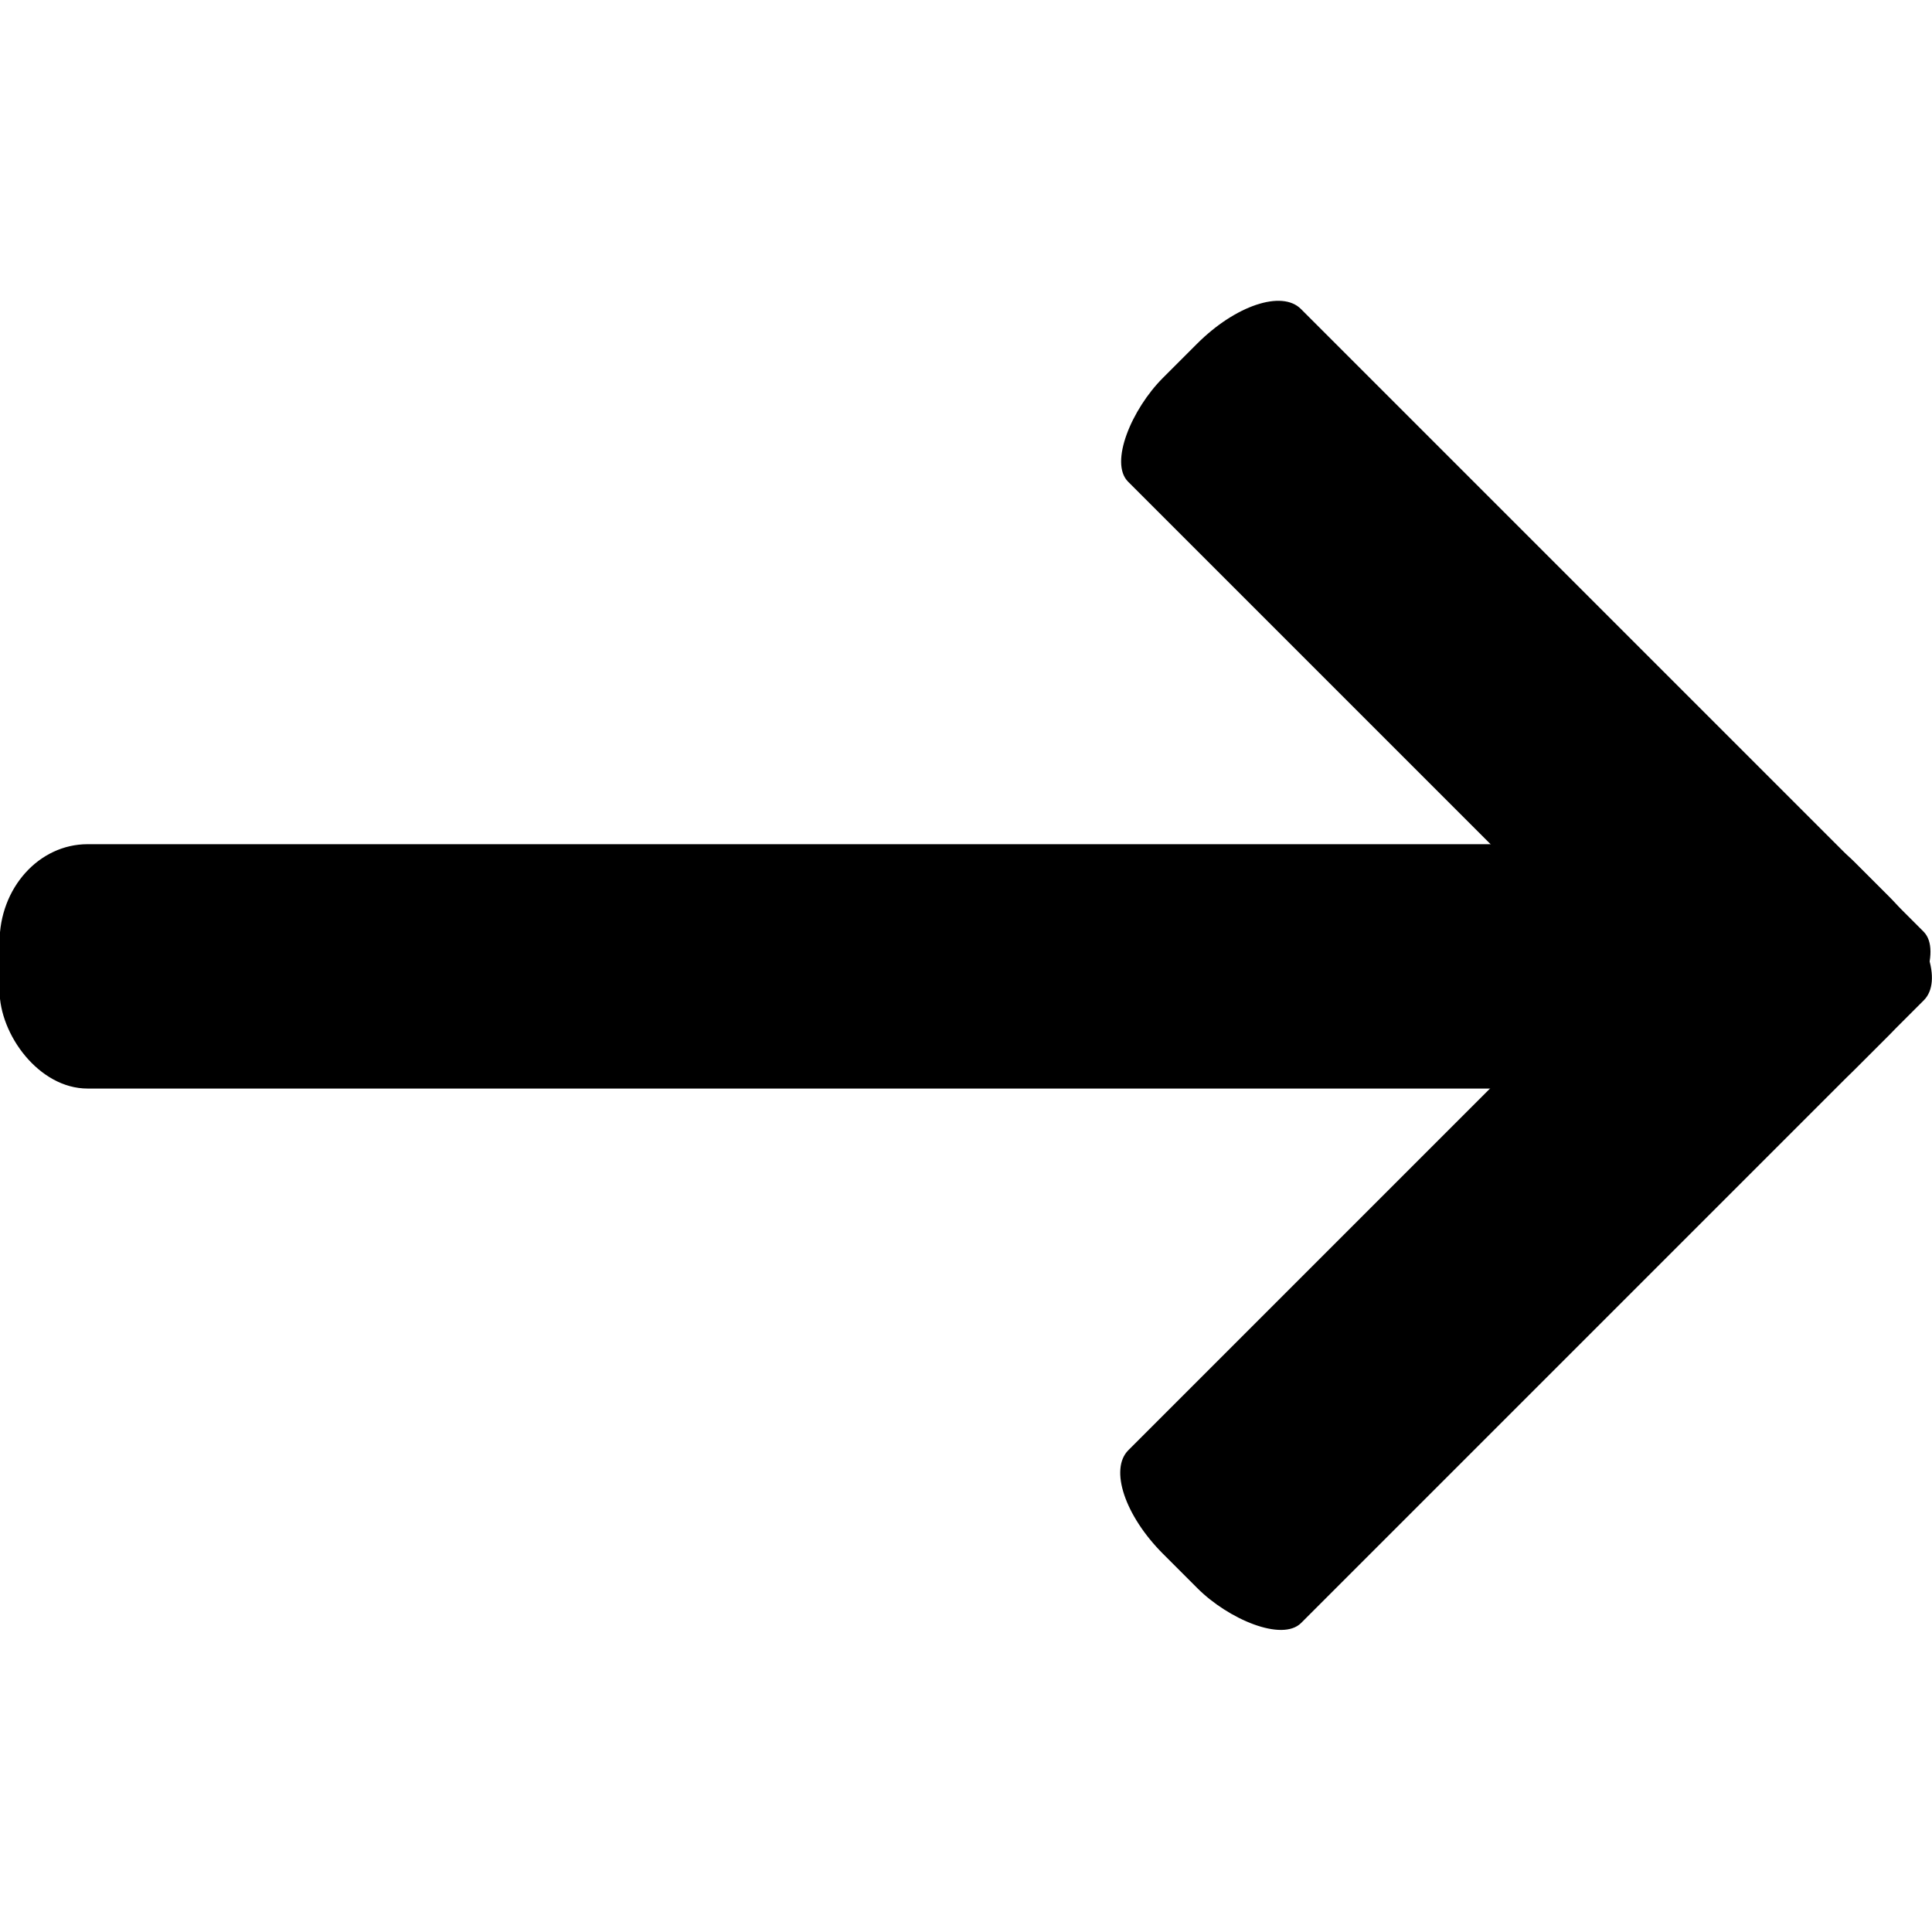 <?xml version="1.0" encoding="UTF-8" standalone="no"?>
<!-- Created with Inkscape (http://www.inkscape.org/) -->

<svg
   width="24"
   height="24"
   viewBox="0 0 6.35 6.35"
   version="1.1"
   id="svg5"
   sodipodi:docname="arrow.svg"
   inkscape:version="1.1.2 (0a00cf5339, 2022-02-04)"
   xmlns:inkscape="http://www.inkscape.org/namespaces/inkscape"
   xmlns:sodipodi="http://sodipodi.sourceforge.net/DTD/sodipodi-0.dtd"
   xmlns="http://www.w3.org/2000/svg"
   xmlns:svg="http://www.w3.org/2000/svg">
  <sodipodi:namedview
     id="namedview7"
     pagecolor="#ffffff"
     bordercolor="#666666"
     borderopacity="1.0"
     inkscape:pageshadow="2"
     inkscape:pageopacity="0.0"
     inkscape:pagecheckerboard="0"
     inkscape:document-units="px"
     showgrid="false"
     units="px"
     inkscape:zoom="13.666922"
     inkscape:cx="-2.5975125"
     inkscape:cy="3.4023755"
     inkscape:window-width="1920"
     inkscape:window-height="1005"
     inkscape:window-x="0"
     inkscape:window-y="0"
     inkscape:window-maximized="1"
     inkscape:current-layer="layer1" />
  <defs
     id="defs2" />
  <g
     inkscape:label="Layer 1"
     inkscape:groupmode="layer"
     id="layer1">
    <g
       id="g3536"
       transform="matrix(0,1.215,-1.215,0,6.579,-0.682)">
      <rect
         style="fill:#000000;stroke-width:0;stroke-linecap:round;stroke-linejoin:round"
         id="rect852-3"
         width="4.762"
         height="0.661"
         x="0.654"
         y="-3.506"
         ry="0.265"
         rx="0.238"
         transform="rotate(90)" />
      <g
         id="g3423"
         transform="translate(0.05)">
        <rect
           style="fill:#000000;stroke-width:0;stroke-linecap:round;stroke-linejoin:round"
           id="rect852-3-6"
           width="2.646"
           height="0.661"
           x="2.292"
           y="-2.126"
           ry="0.265"
           rx="0.132"
           transform="rotate(45)" />
        <rect
           style="fill:#000000;stroke-width:0;stroke-linecap:round;stroke-linejoin:round"
           id="rect852-3-6-7"
           width="2.646"
           height="0.661"
           x="-2.126"
           y="-2.954"
           ry="0.265"
           rx="0.132"
           transform="rotate(135)" />
      </g>
      <rect
         style="fill:#000000;stroke-width:0;stroke-linecap:round;stroke-linejoin:round"
         id="rect2871"
         width="0.087"
         height="0.019"
         x="2.217"
         y="1.573"
         rx="0.132"
         ry="0.019" />
    </g>
  </g>
</svg>
